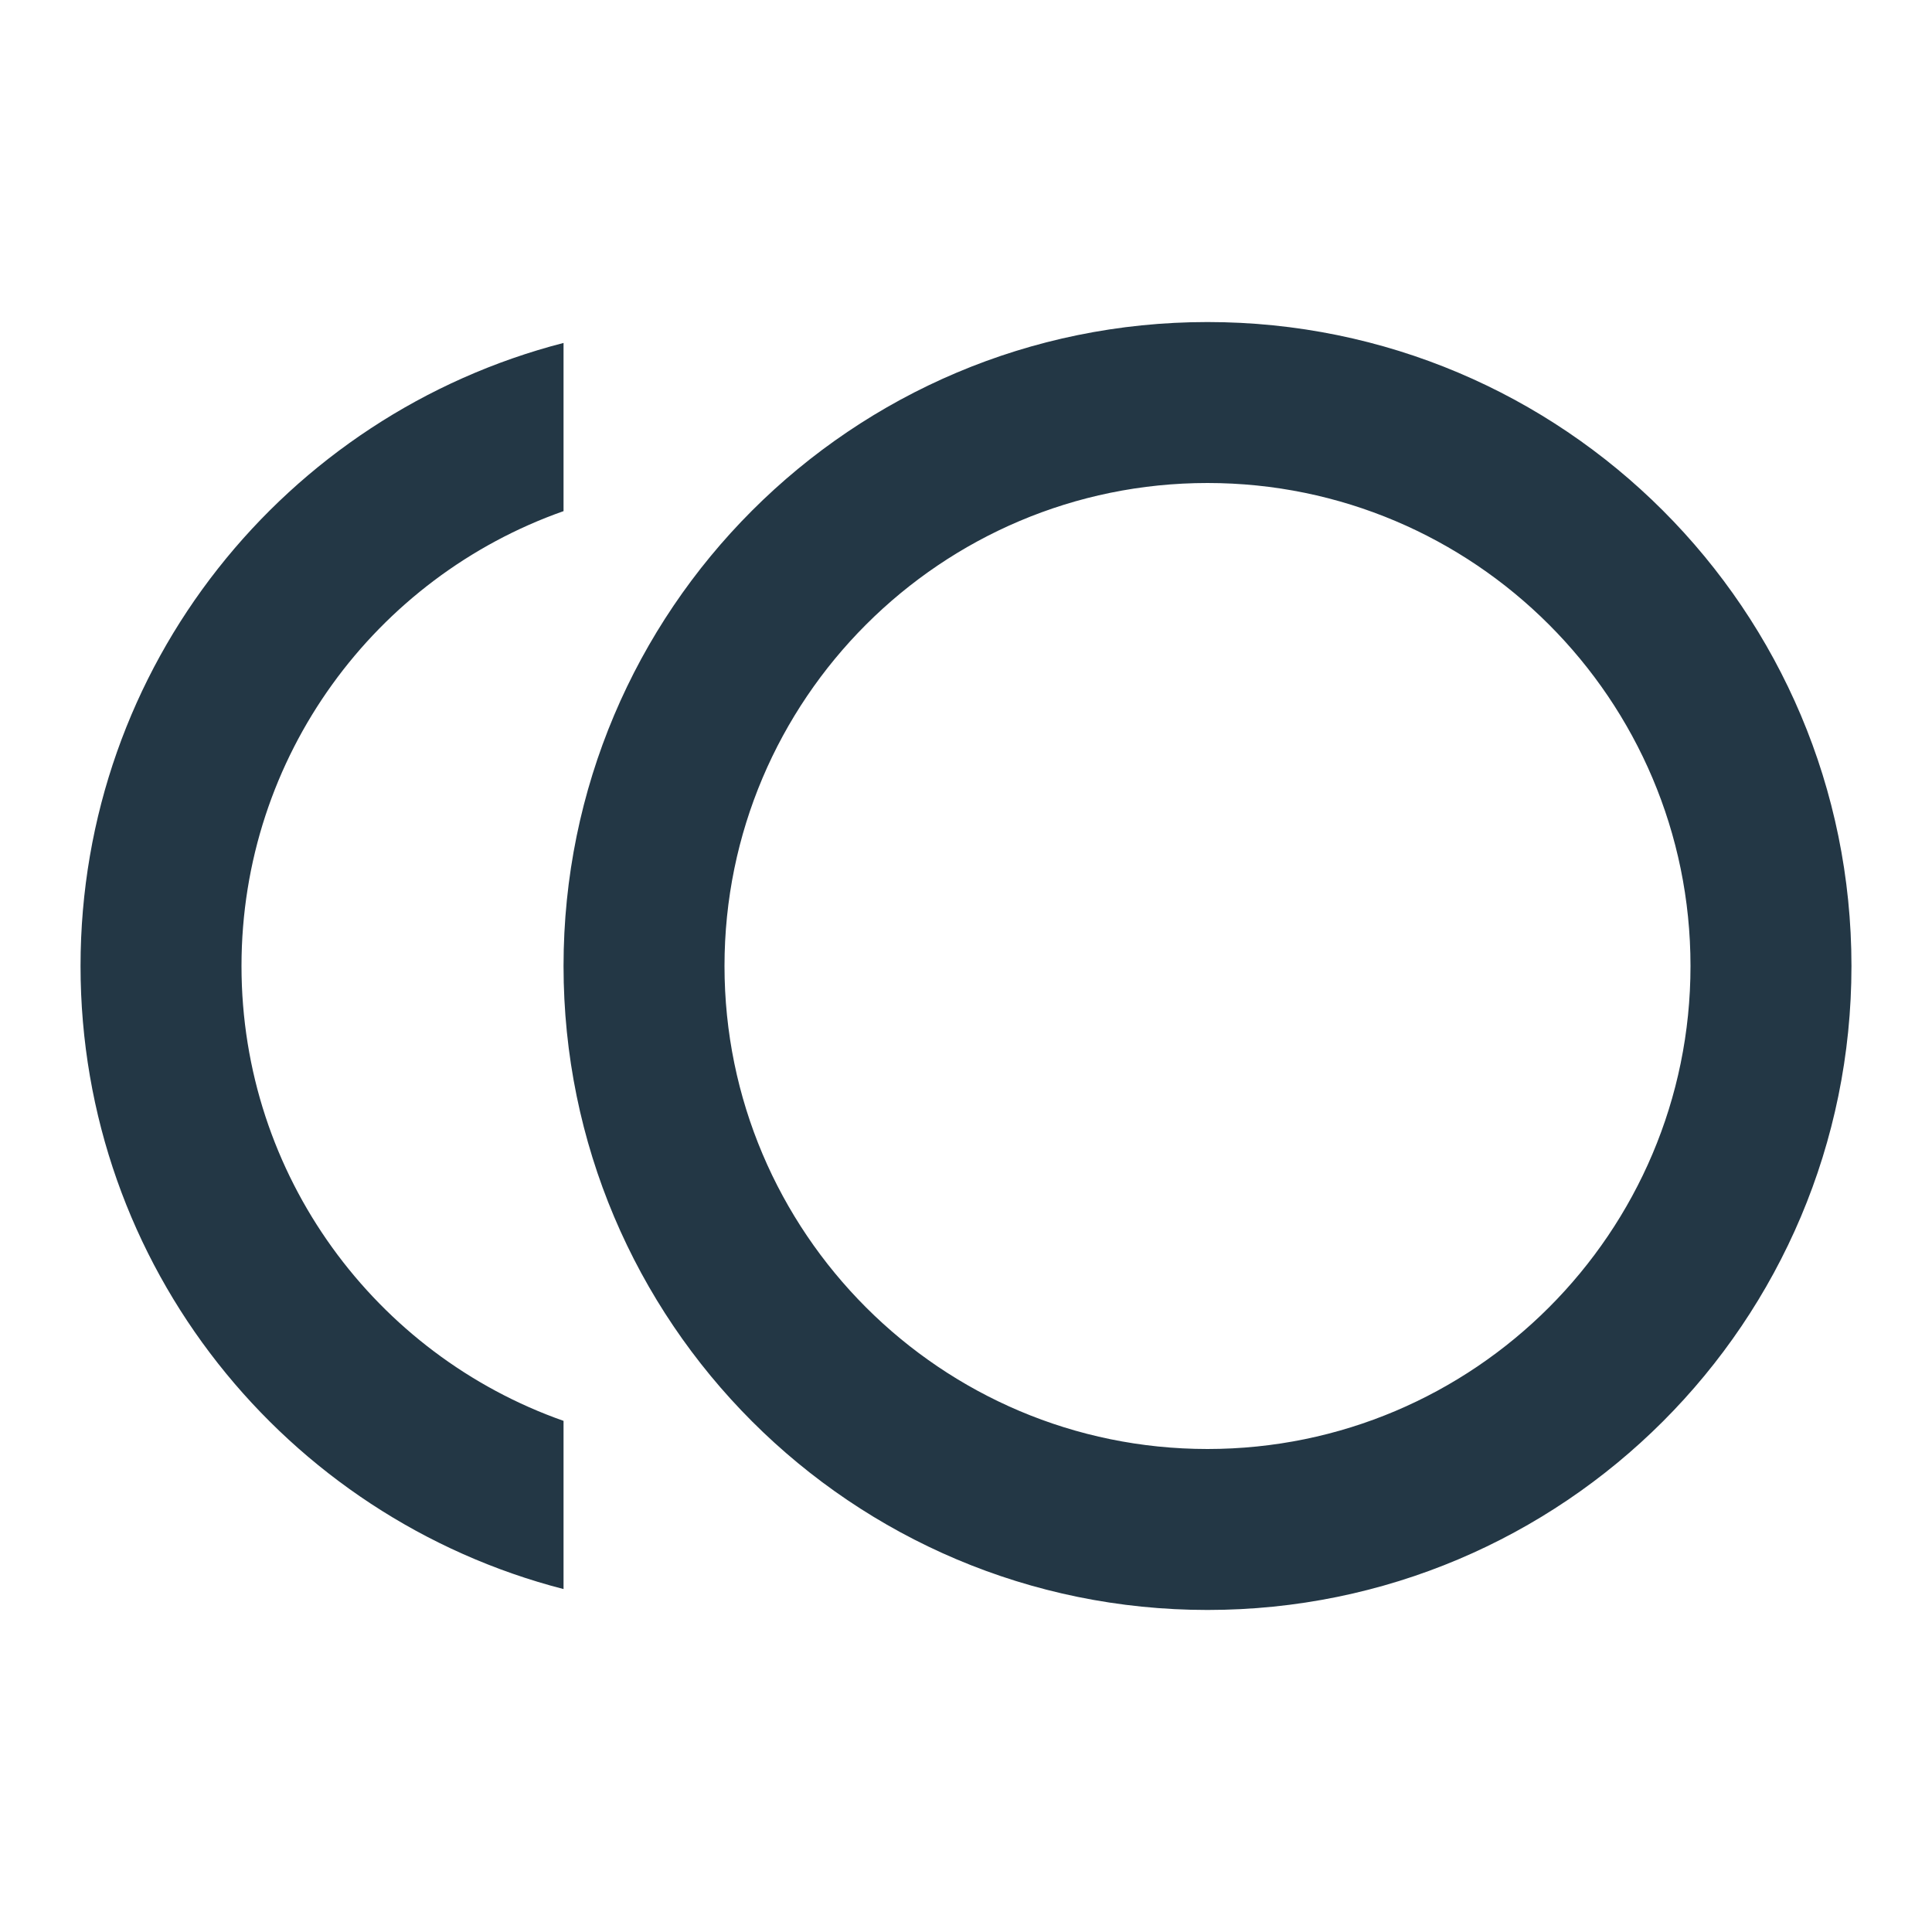 <?xml version="1.0" encoding="UTF-8"?>
<svg width="16px" height="16px" viewBox="0 0 16 16" version="1.1" xmlns="http://www.w3.org/2000/svg" xmlns:xlink="http://www.w3.org/1999/xlink">
    <title>Icons/Action/toll</title>
    <g id="Icons/Action/toll" stroke="none" stroke-width="1" fill="none" fill-rule="evenodd">
        <rect id="Spacer" fill-opacity="0" fill="#D8D8D8" x="0" y="0" width="16" height="16"></rect>
        <path d="M10,2.667 C7.053,2.667 4.667,5.053 4.667,8 C4.667,10.947 7.053,13.333 10,13.333 C12.947,13.333 15.333,10.947 15.333,8 C15.333,5.053 12.947,2.667 10,2.667 Z M10,12 C7.793,12 6,10.207 6,8 C6,5.793 7.793,4 10,4 C12.207,4 14,5.793 14,8 C14,10.207 12.207,12 10,12 Z M2,8 C2,6.26 3.113,4.78 4.667,4.233 L4.667,2.84 C2.367,3.433 0.667,5.513 0.667,8 C0.667,10.487 2.367,12.567 4.667,13.16 L4.667,11.767 C3.113,11.22 2,9.74 2,8 Z" id="Icons/Action/ic_toll_24px" fill="#233745" fill-rule="nonzero"></path>
    </g>
</svg>